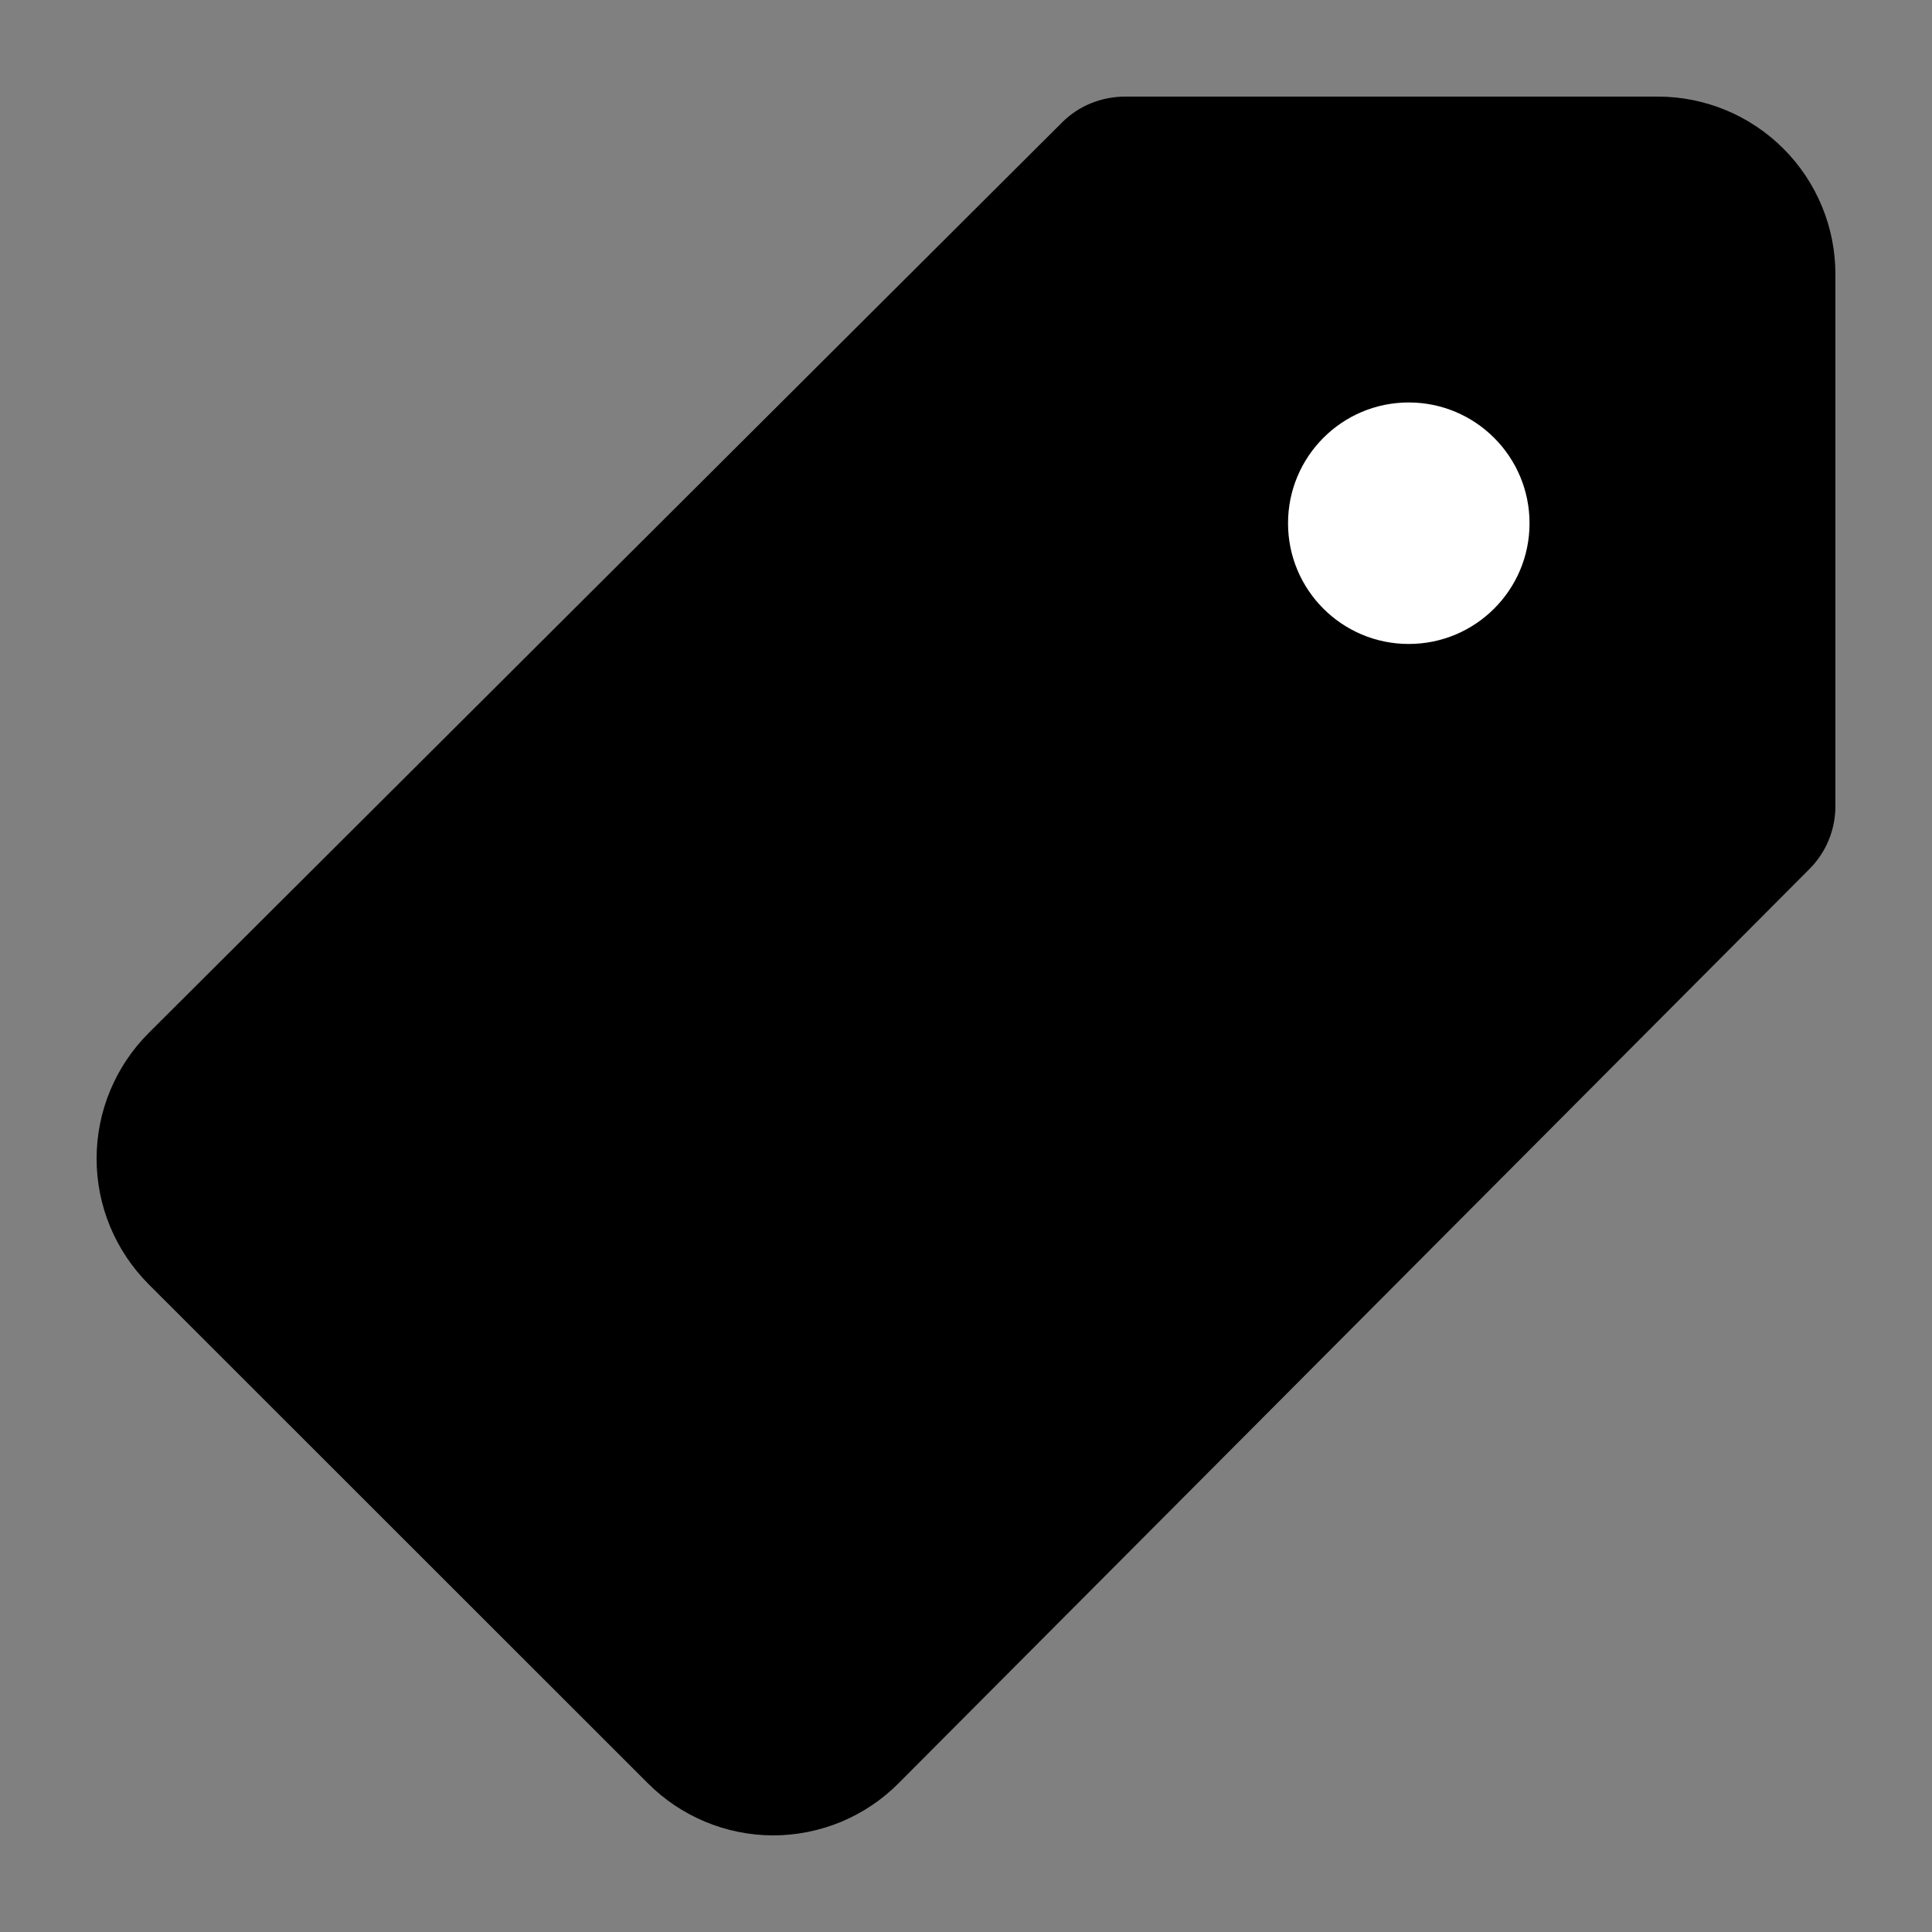 <svg width="19" height="19" viewBox="0 0 19 19" fill="none" xmlns="http://www.w3.org/2000/svg">
<rect x="0" y="0" width="19" height="19" fill="#808080" stroke="none"/>
<g clip-path="url(#clip0_157_1146)">
<path d="M16.304 0.95H11.066C10.951 0.95 10.837 0.972 10.73 1.015C10.624 1.058 10.527 1.122 10.446 1.203L1.462 10.159C1.3 10.321 1.171 10.514 1.083 10.726C0.995 10.938 0.95 11.165 0.95 11.394C0.95 11.624 0.995 11.851 1.083 12.063C1.171 12.275 1.3 12.467 1.462 12.63L6.369 17.535C6.695 17.863 7.137 18.048 7.6 18.05C7.83 18.05 8.058 18.005 8.271 17.917C8.484 17.828 8.677 17.699 8.839 17.535L17.797 8.544C17.958 8.382 18.049 8.162 18.05 7.933V2.696C18.05 2.233 17.866 1.789 17.539 1.462C17.211 1.134 16.767 0.95 16.304 0.95Z" fill="black"/>
<path d="M13.854 6.333C14.51 6.333 15.042 5.802 15.042 5.146C15.042 4.49 14.51 3.958 13.854 3.958C13.198 3.958 12.667 4.49 12.667 5.146C12.667 5.802 13.198 6.333 13.854 6.333Z" fill="white"/>
</g>
<defs>
<clipPath id="clip0_157_1146">
<rect width="19" height="19" fill="white"/>
</clipPath>
</defs>
</svg>
